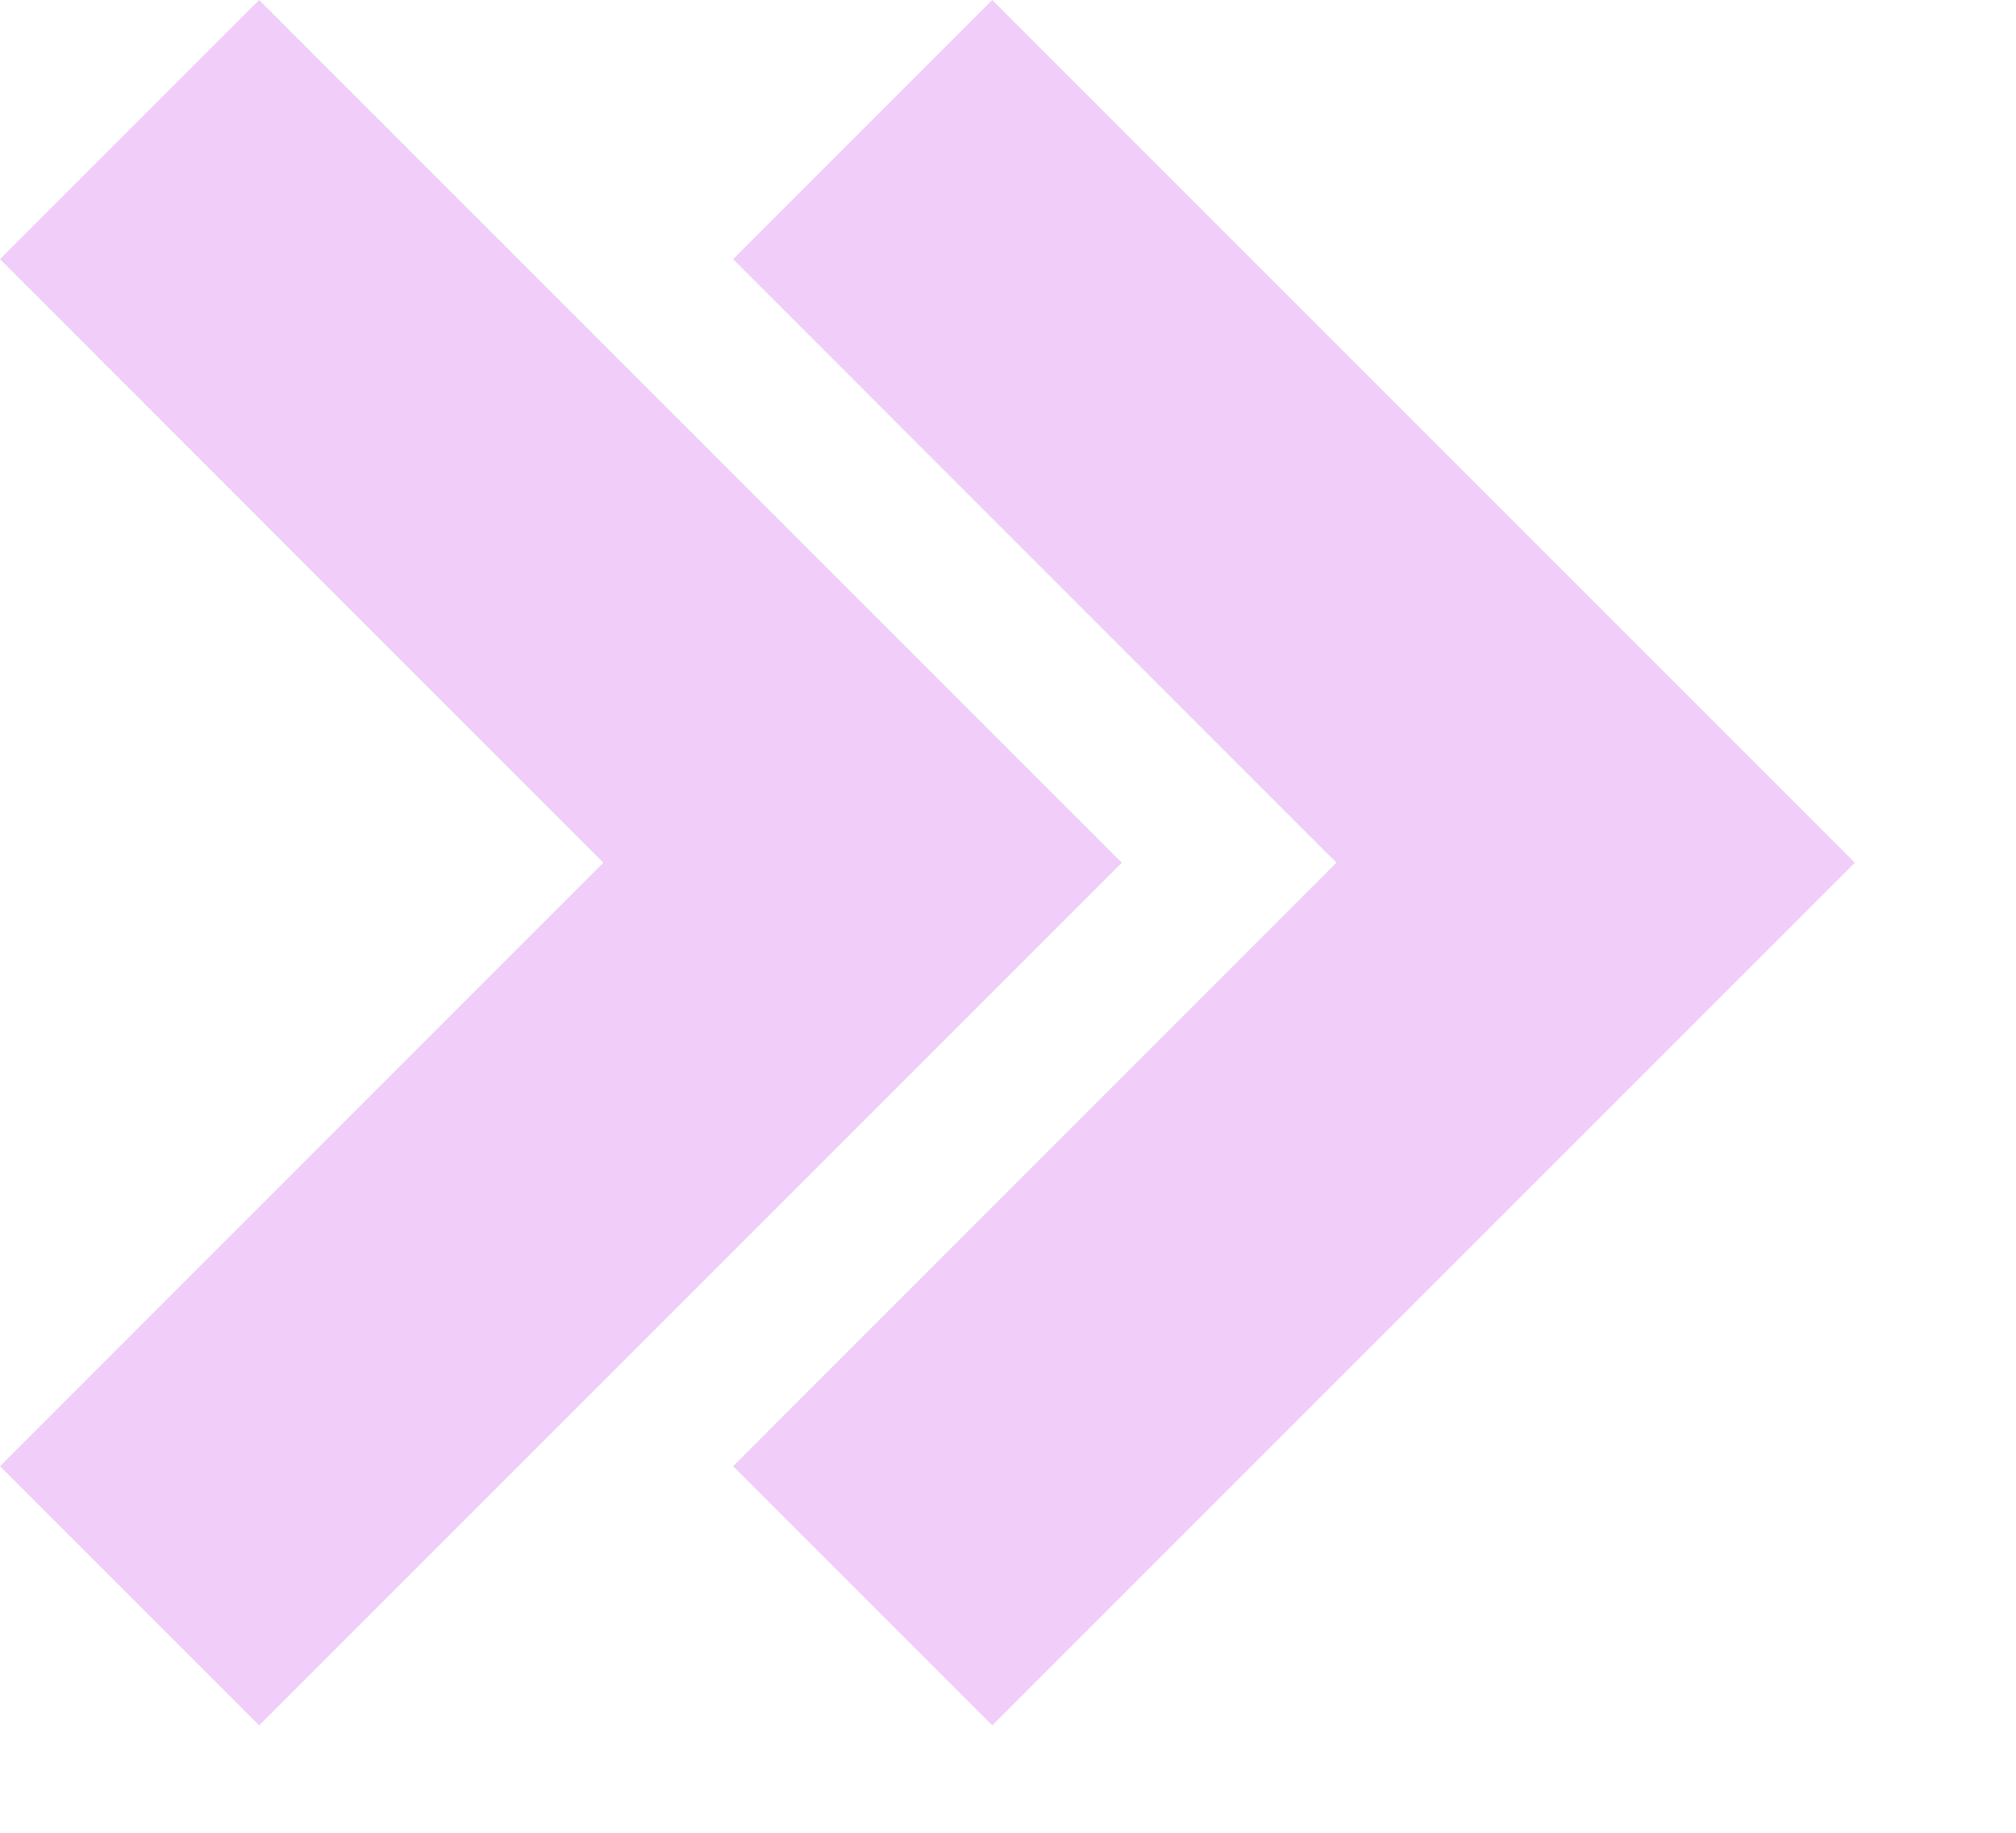 <svg xmlns="http://www.w3.org/2000/svg" width="11" height="10" viewBox="0 0 11 10">
    <g fill="none" fill-rule="evenodd">
        <g fill="#f0cef9" fill-rule="nonzero">
            <g>
                <g>
                    <path d="M5.414 0l4.707 4.707-4.707 4.707L4 8l3.292-3.293L4 1.414 5.414 0zm-4 0l4.707 4.707-4.707 4.707L0 8l3.292-3.293L0 1.414 1.414 0z" transform="translate(-636 -637) translate(78 370) translate(558 267)"/>
                </g>
            </g>
        </g>
    </g>
</svg>
